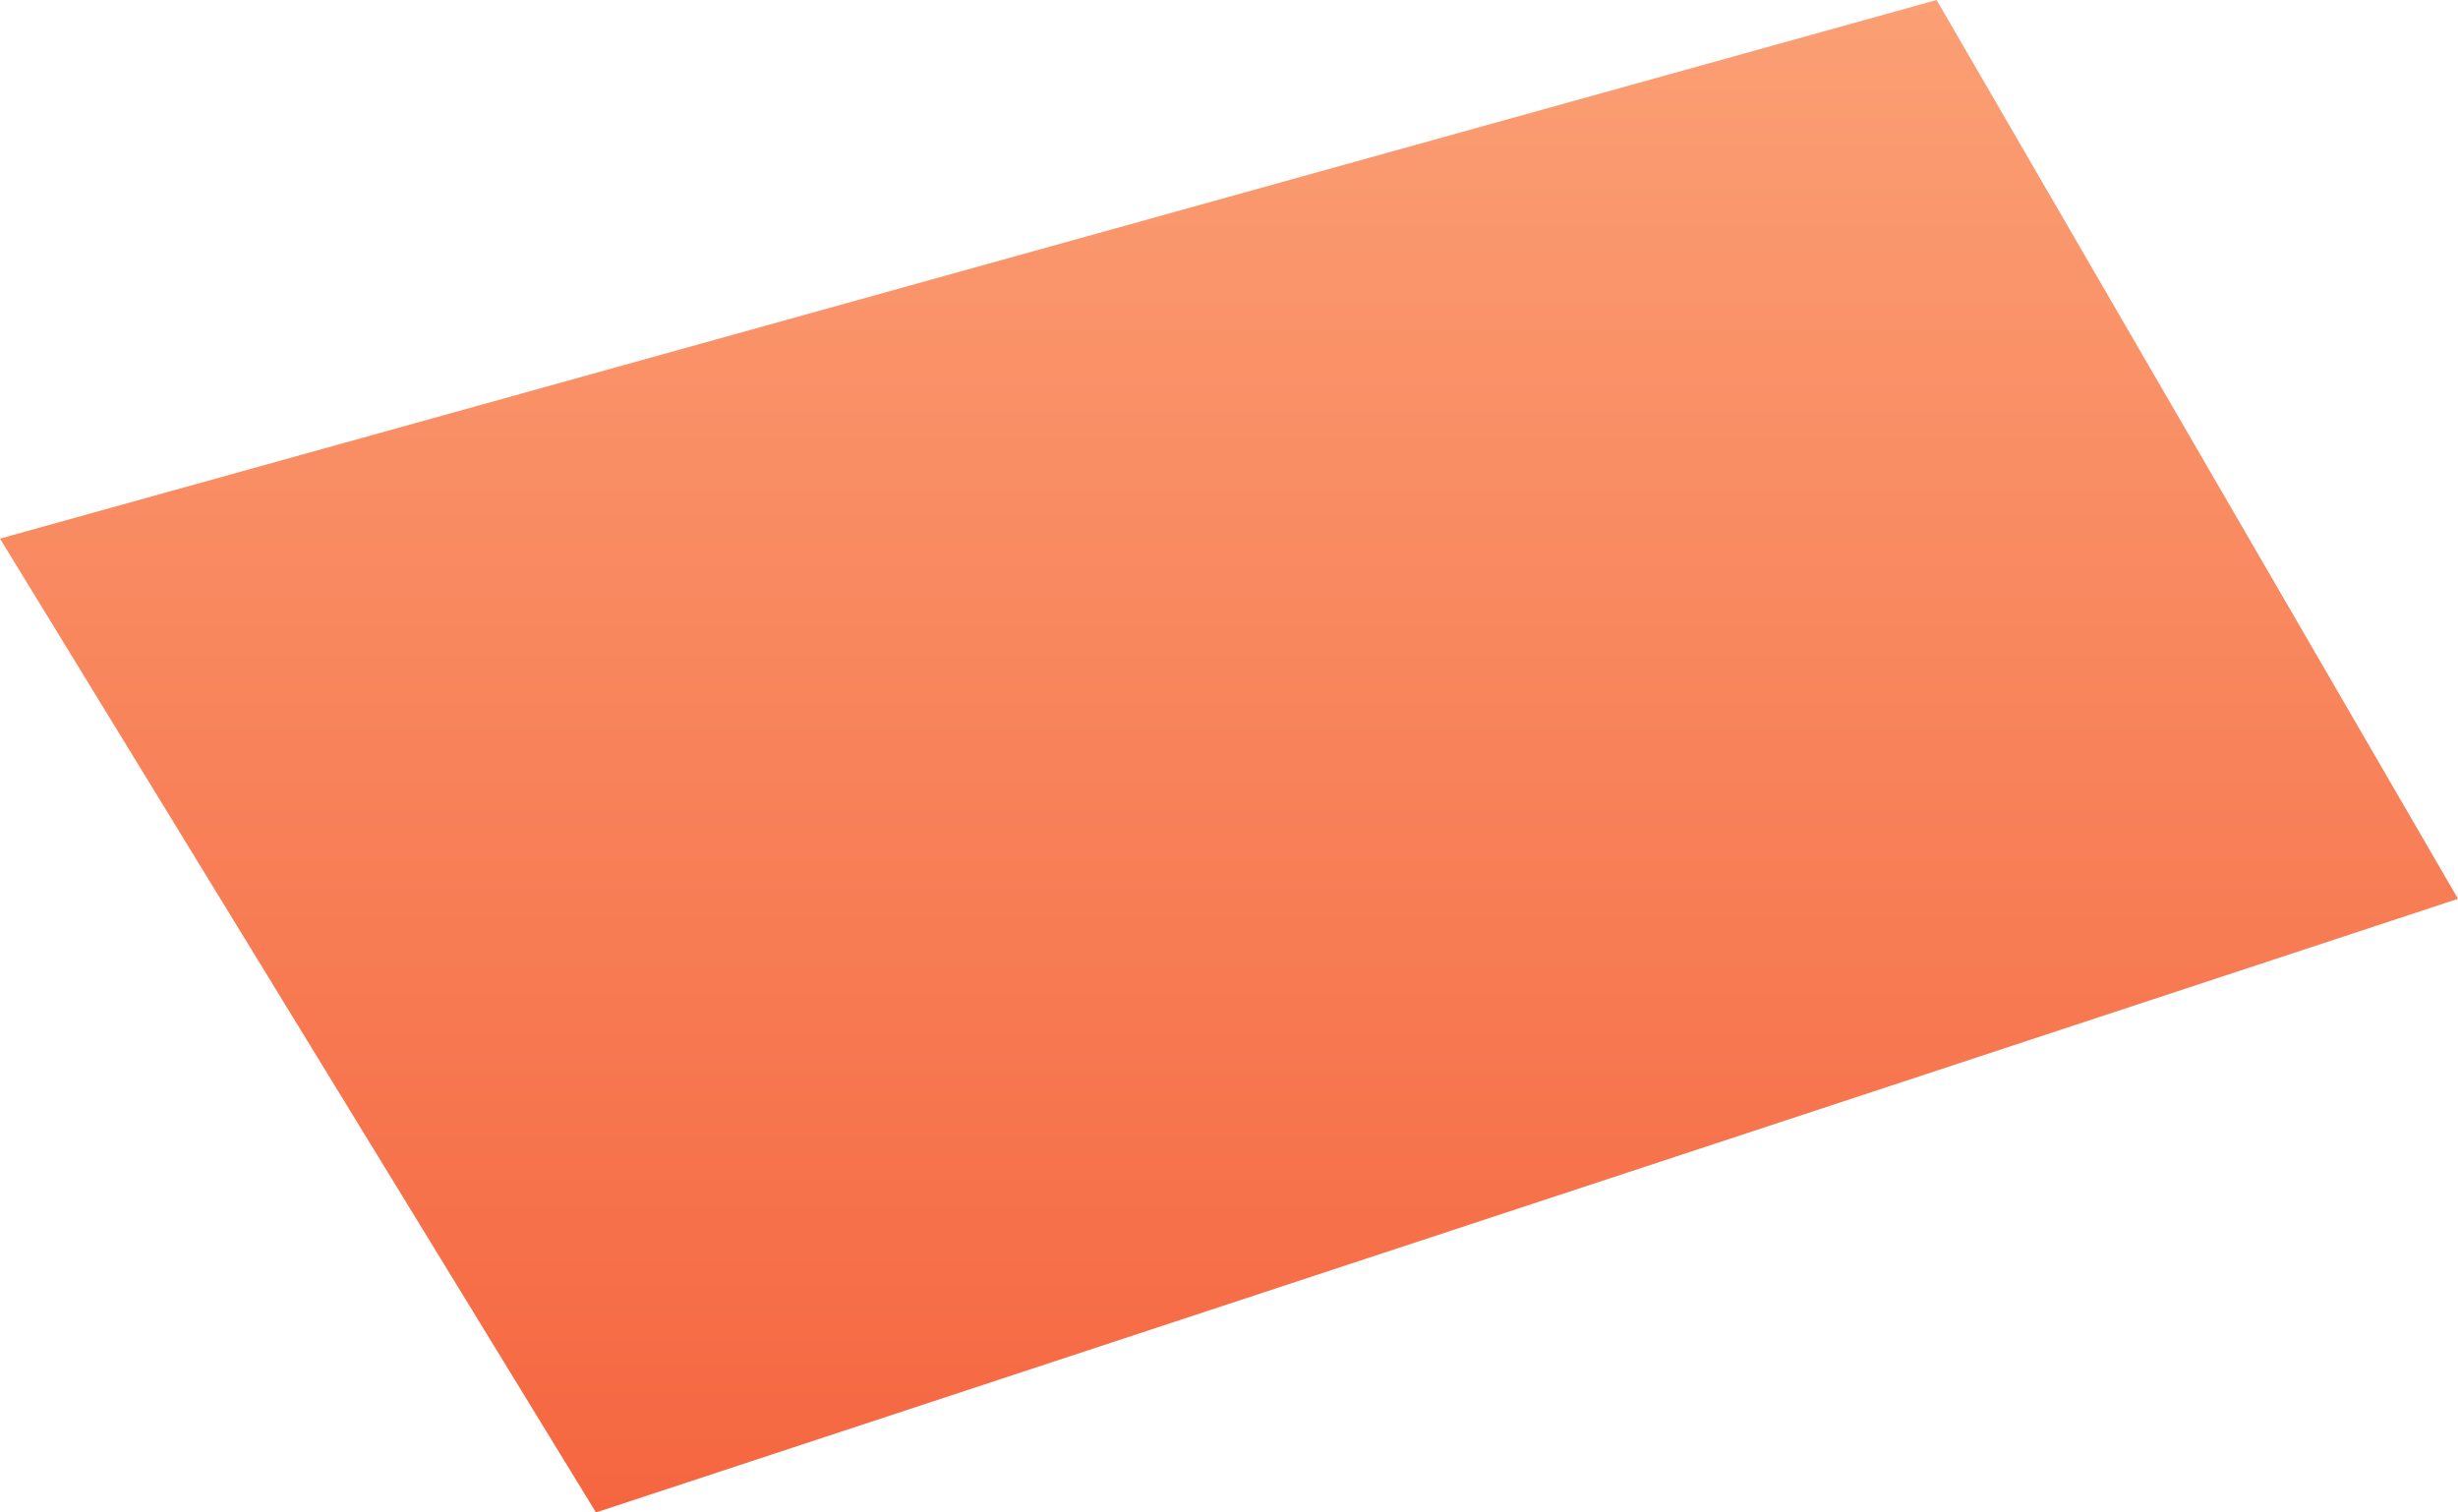 ﻿<?xml version="1.0" encoding="utf-8"?>
<svg version="1.1" xmlns:xlink="http://www.w3.org/1999/xlink" width="39px" height="24px" xmlns="http://www.w3.org/2000/svg">
  <defs>
    <linearGradient gradientUnits="userSpaceOnUse" x1="19.5" y1="0" x2="19.5" y2="24" id="LinearGradient181">
      <stop id="Stop182" stop-color="#fb9f74" offset="0" />
      <stop id="Stop183" stop-color="#f56640" offset="1" />
    </linearGradient>
  </defs>
  <g transform="matrix(1 0 0 1 -51 -684 )">
    <path d="M 9.456 24  L 0 8.547  L 30.727 0  L 39 14.263  L 9.456 24  Z " fill-rule="nonzero" fill="url(#LinearGradient181)" stroke="none" transform="matrix(1 0 0 1 51 684 )" />
  </g>
</svg>